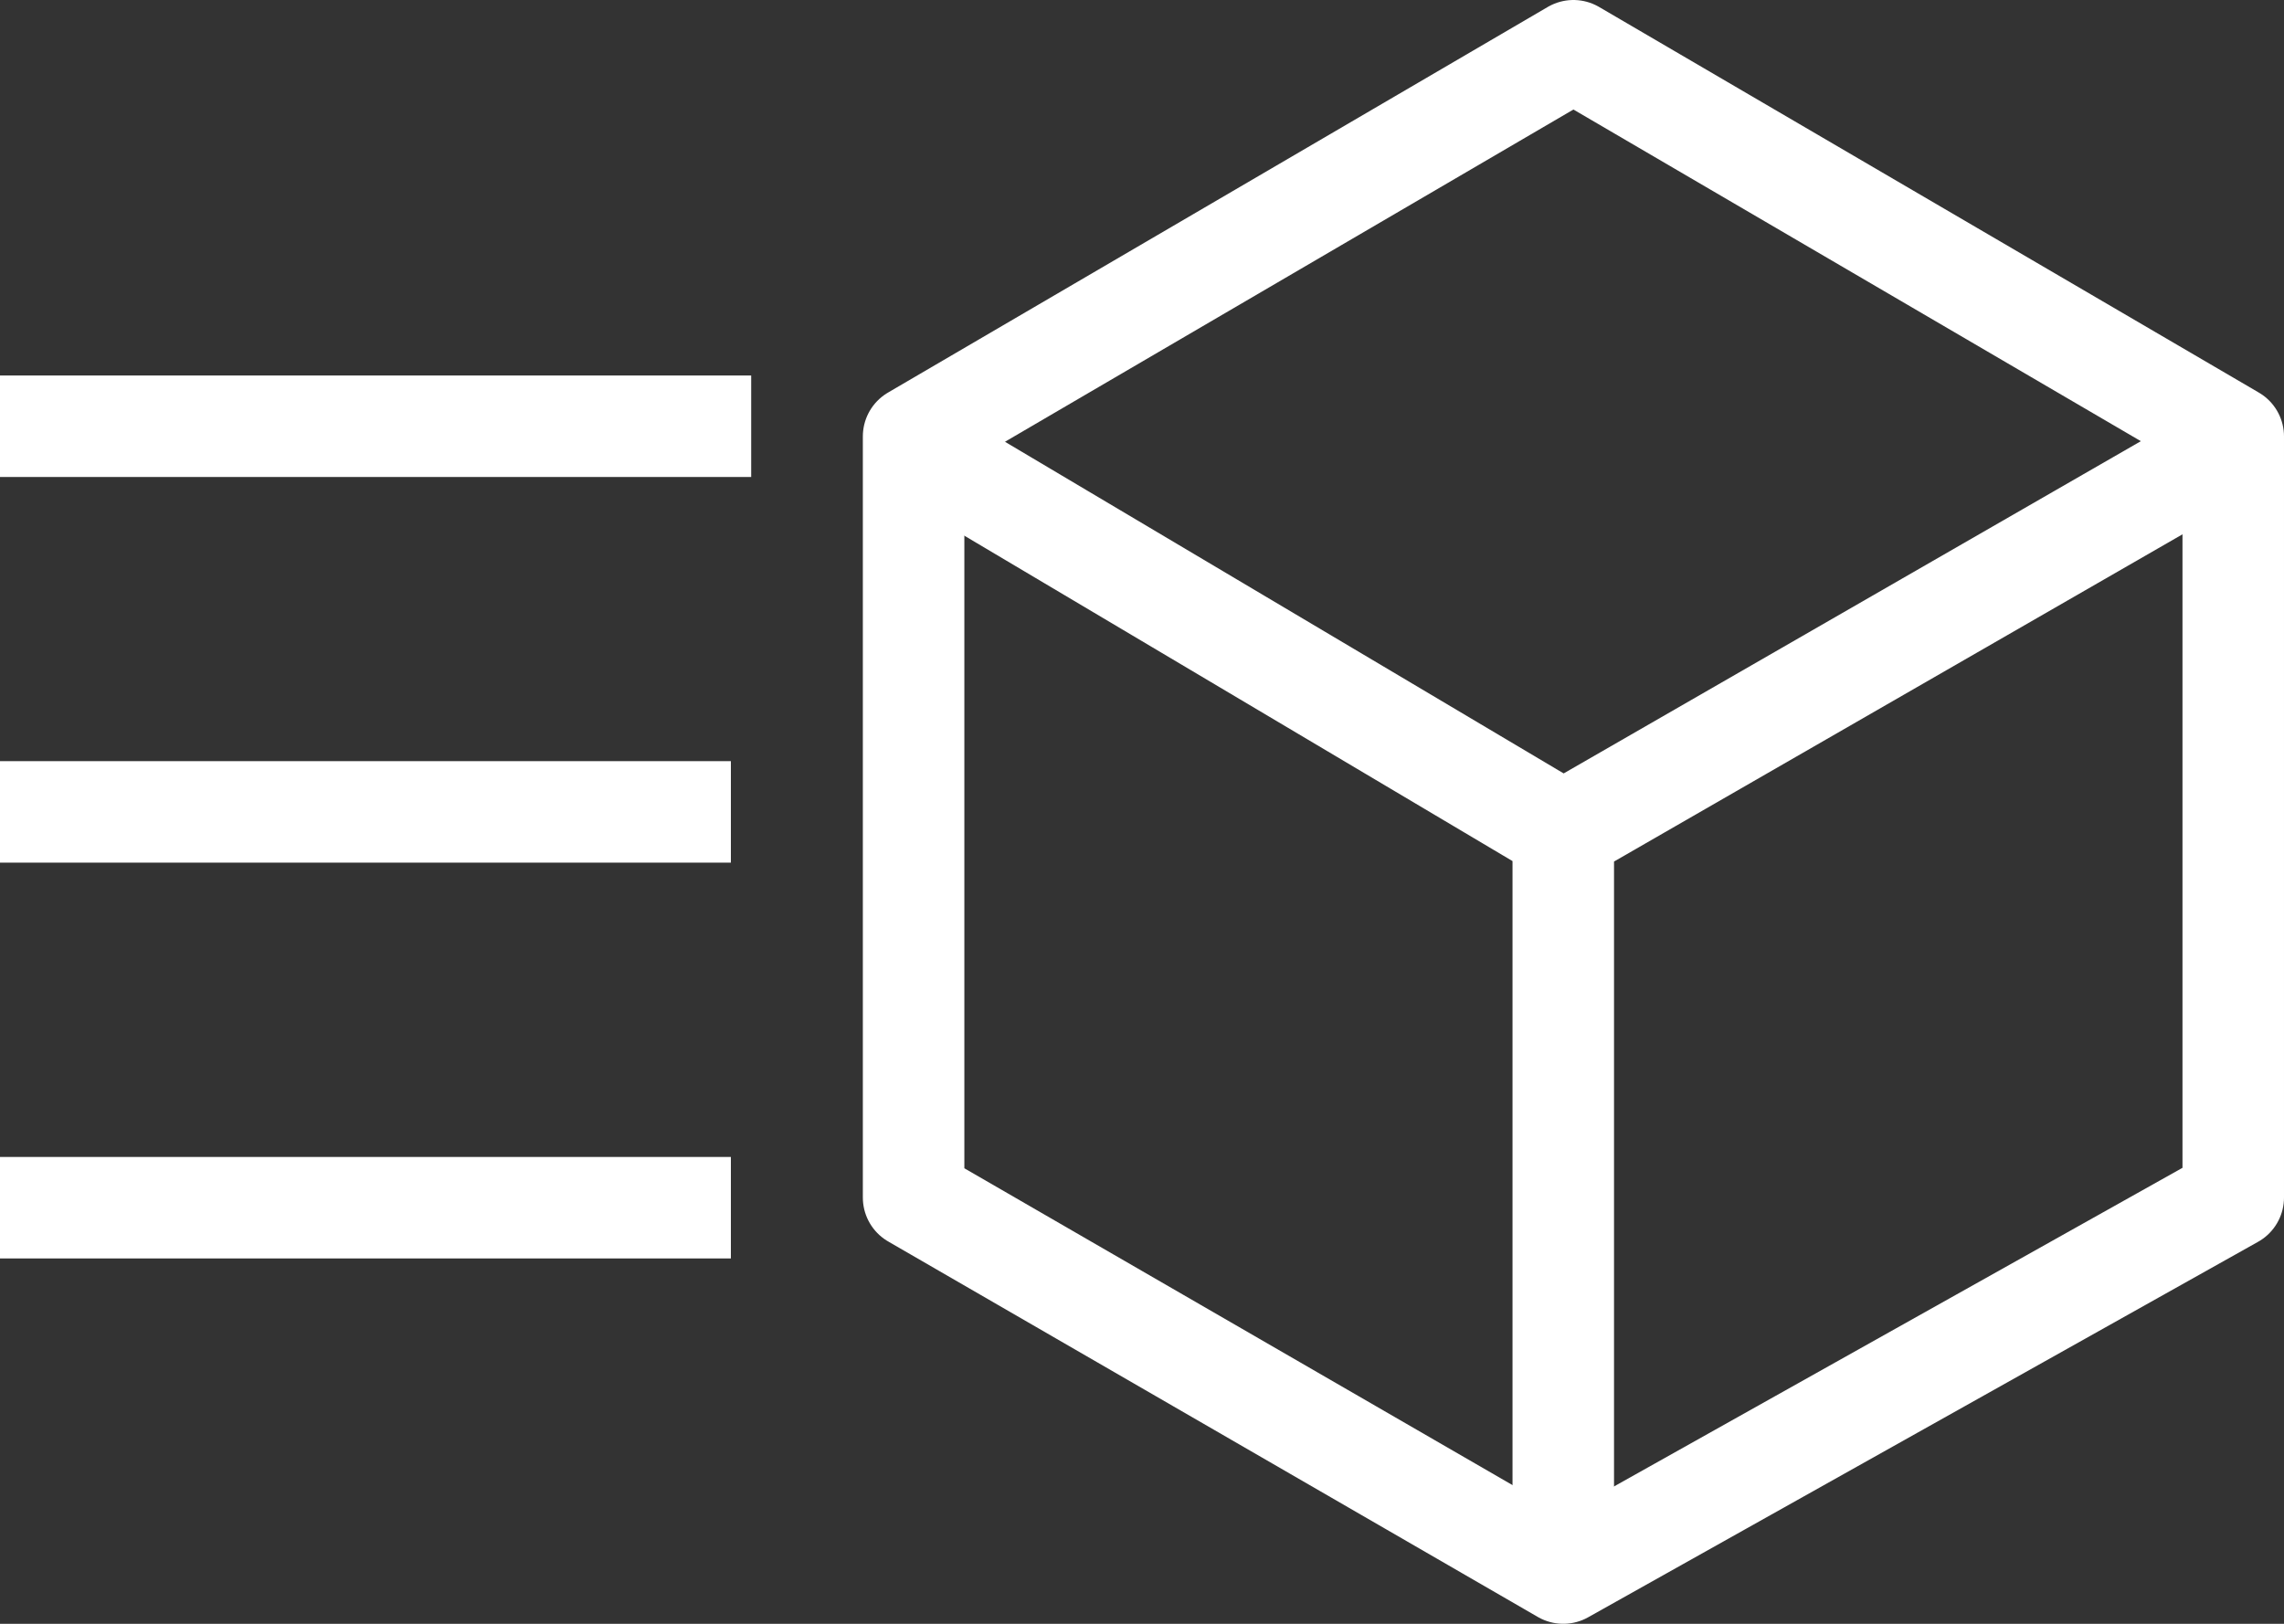 <svg xmlns="http://www.w3.org/2000/svg" id="Layer_1" viewBox="0 0 22.5 16">
    <rect x="0" y="0" width="22.5" height="16" fill="#333333" stroke="none"/>
    <style>
        .st0,.st1{fill:none;stroke:#fff}.st0{stroke-linejoin:round}.st1{stroke-miterlimit:10}
    </style>
    <g id="Layer_2_1_">
        <g id="Thunder_ADC">
            <g id="Row_4">
                <g id="Object_Explorer_2">
                    <path d="M15.5.5L9 4.3v7.5l6.4 3.7 6.6-3.7V4.3z" class="st0"/>
                    <path d="M9 4.4l6.4 3.8L22 4.4M15.4 8.2v7.3" class="st0"/>
                    <path d="M0 4.2h7.4M0 8h7.2M0 11.9h7.2" class="st1"/>
                </g>
            </g>
        </g>
    </g>
</svg>
